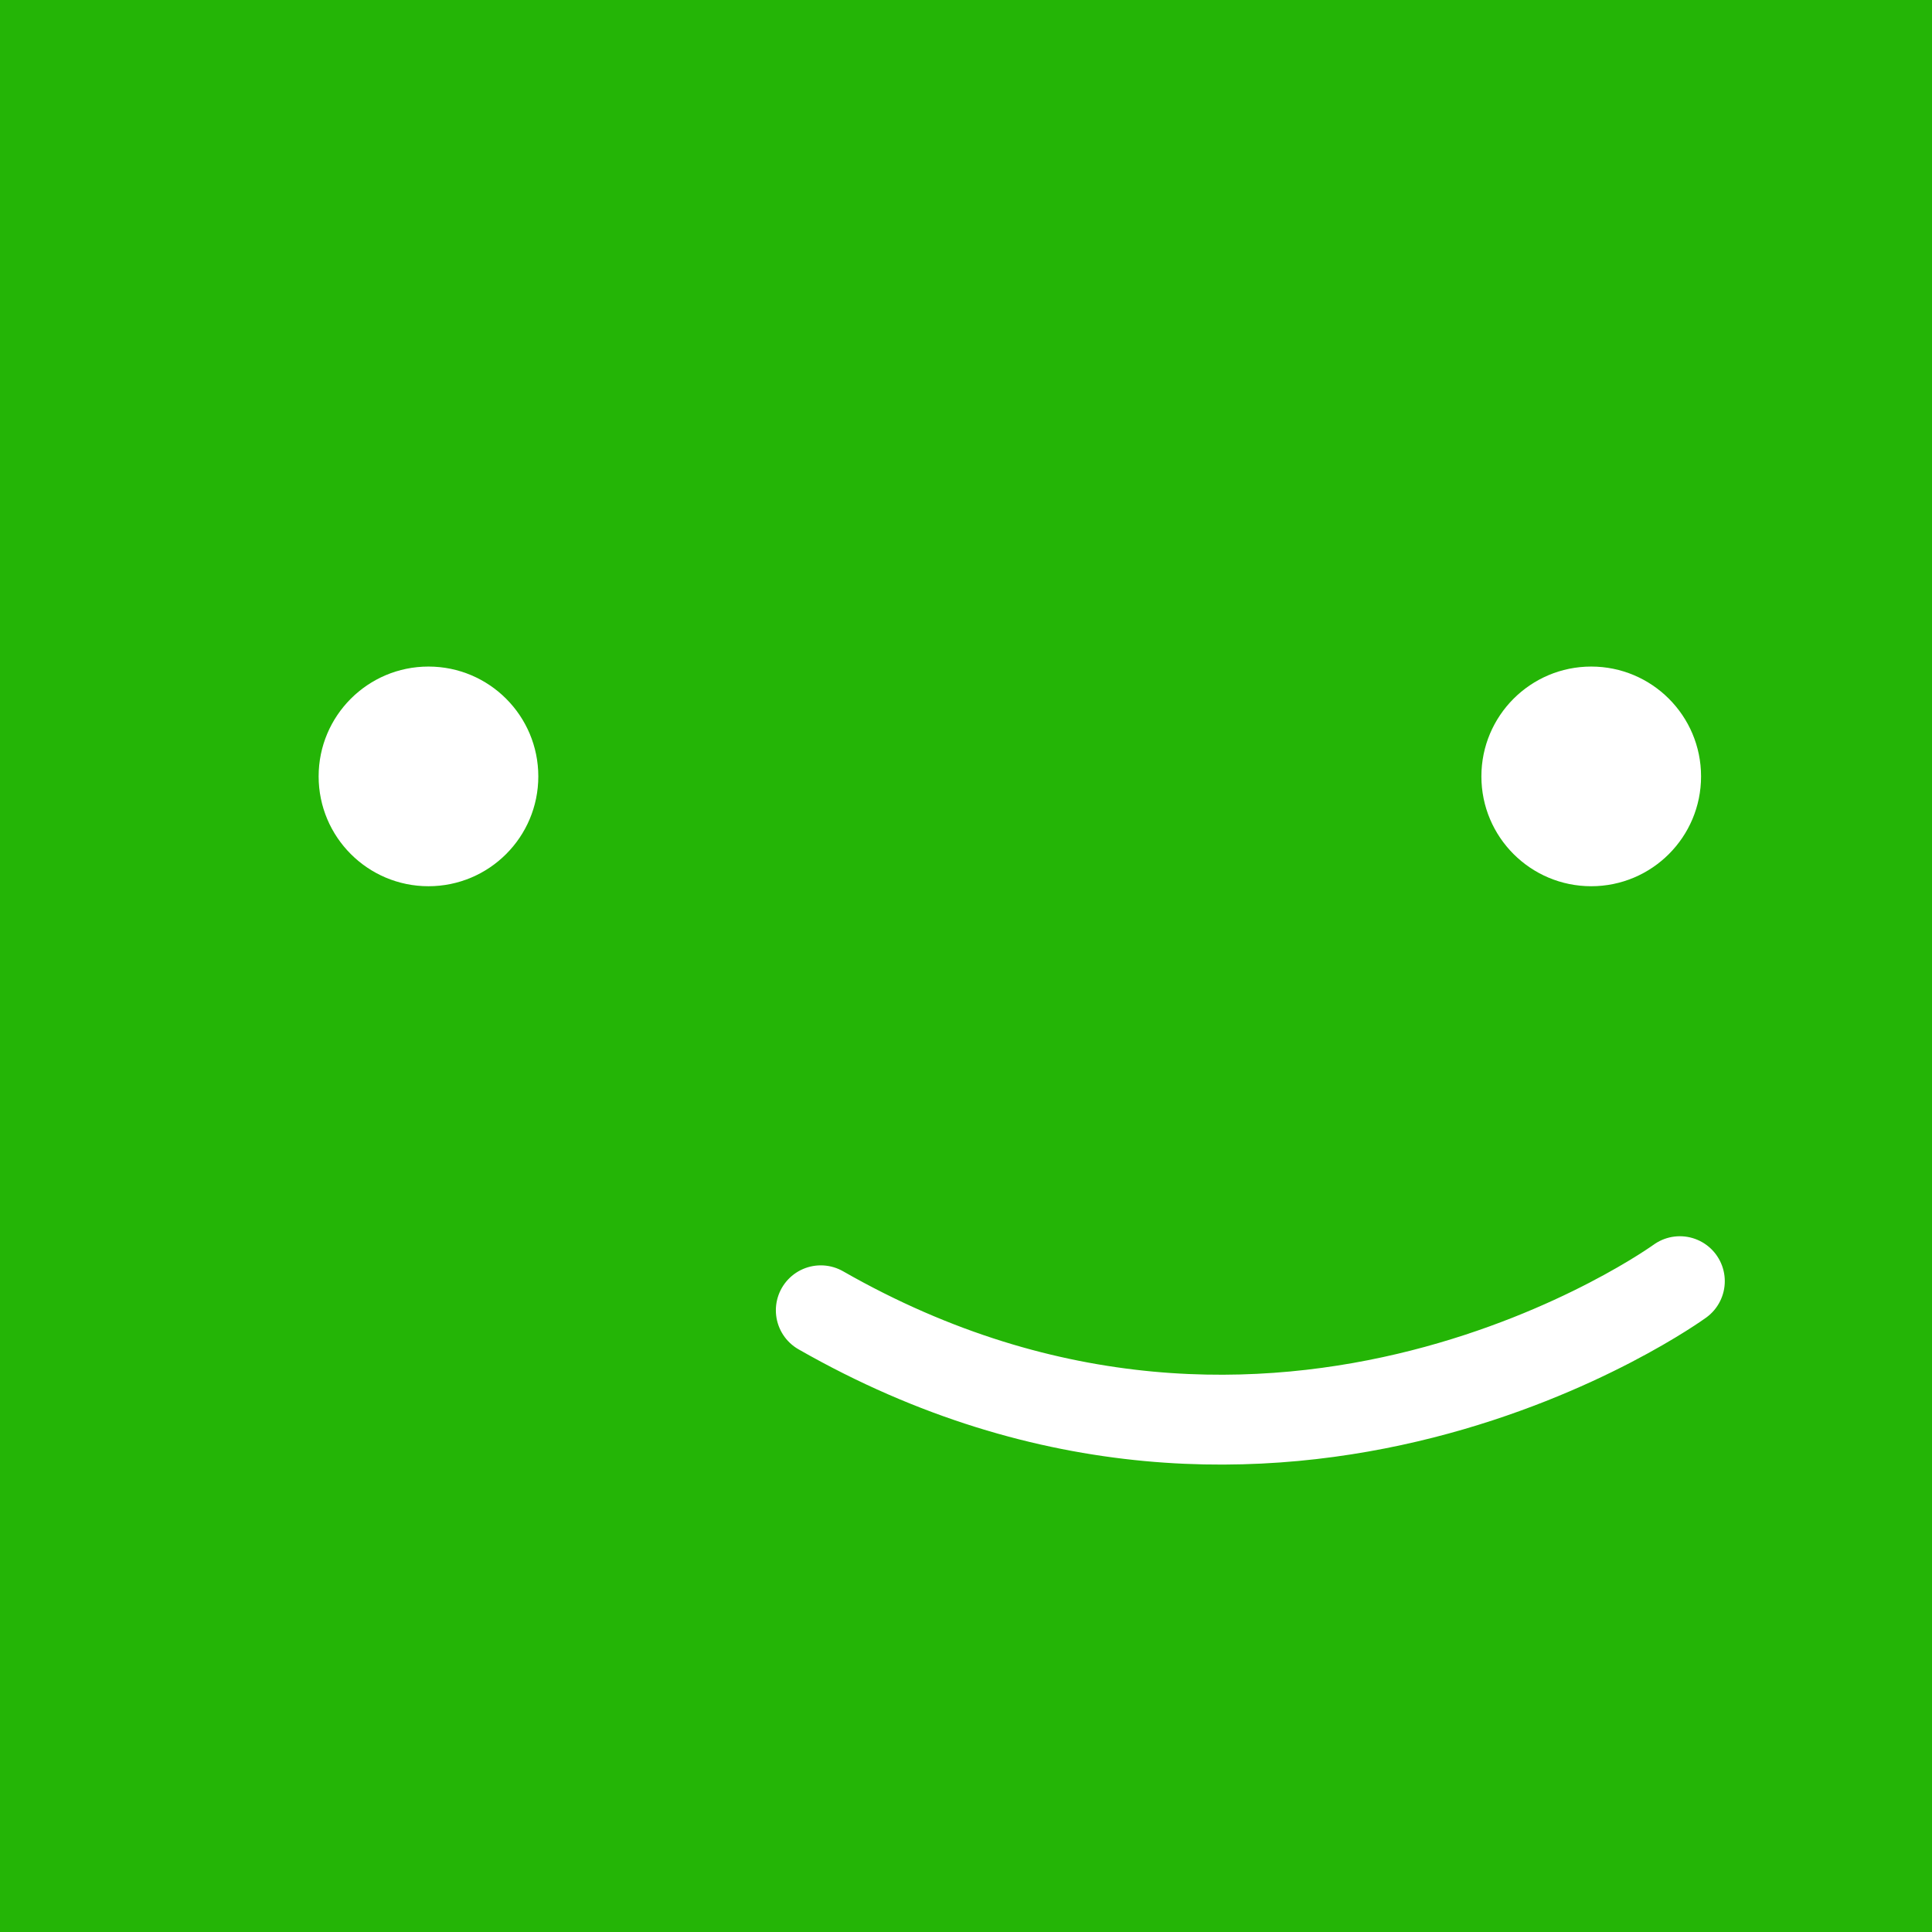 <?xml version="1.0" encoding="UTF-8"?>
<svg id="Capa_2" data-name="Capa 2" xmlns="http://www.w3.org/2000/svg" viewBox="0 0 473 473">
  <defs>
    <style>
      .cls-1 {
        fill: #fff;
      }

      .cls-2 {
        fill: #24b506;
      }

      .cls-3 {
        fill: none;
        stroke: #fff;
        stroke-linecap: round;
        stroke-miterlimit: 10;
        stroke-width: 22px;
      }
    </style>
  </defs>
  <g id="Capa_1-2" data-name="Capa 1">
    <g>
      <rect class="cls-2" width="473" height="473"/>
      <g>
        <circle class="cls-1" cx="389.57" cy="190.08" r="26.89"/>
        <circle class="cls-1" cx="104.9" cy="190.08" r="26.89"/>
        <path class="cls-3" d="m411.27,313.66s-98.04,71.29-210.32,7.13"/>
      </g>
    </g>
  </g>
</svg>